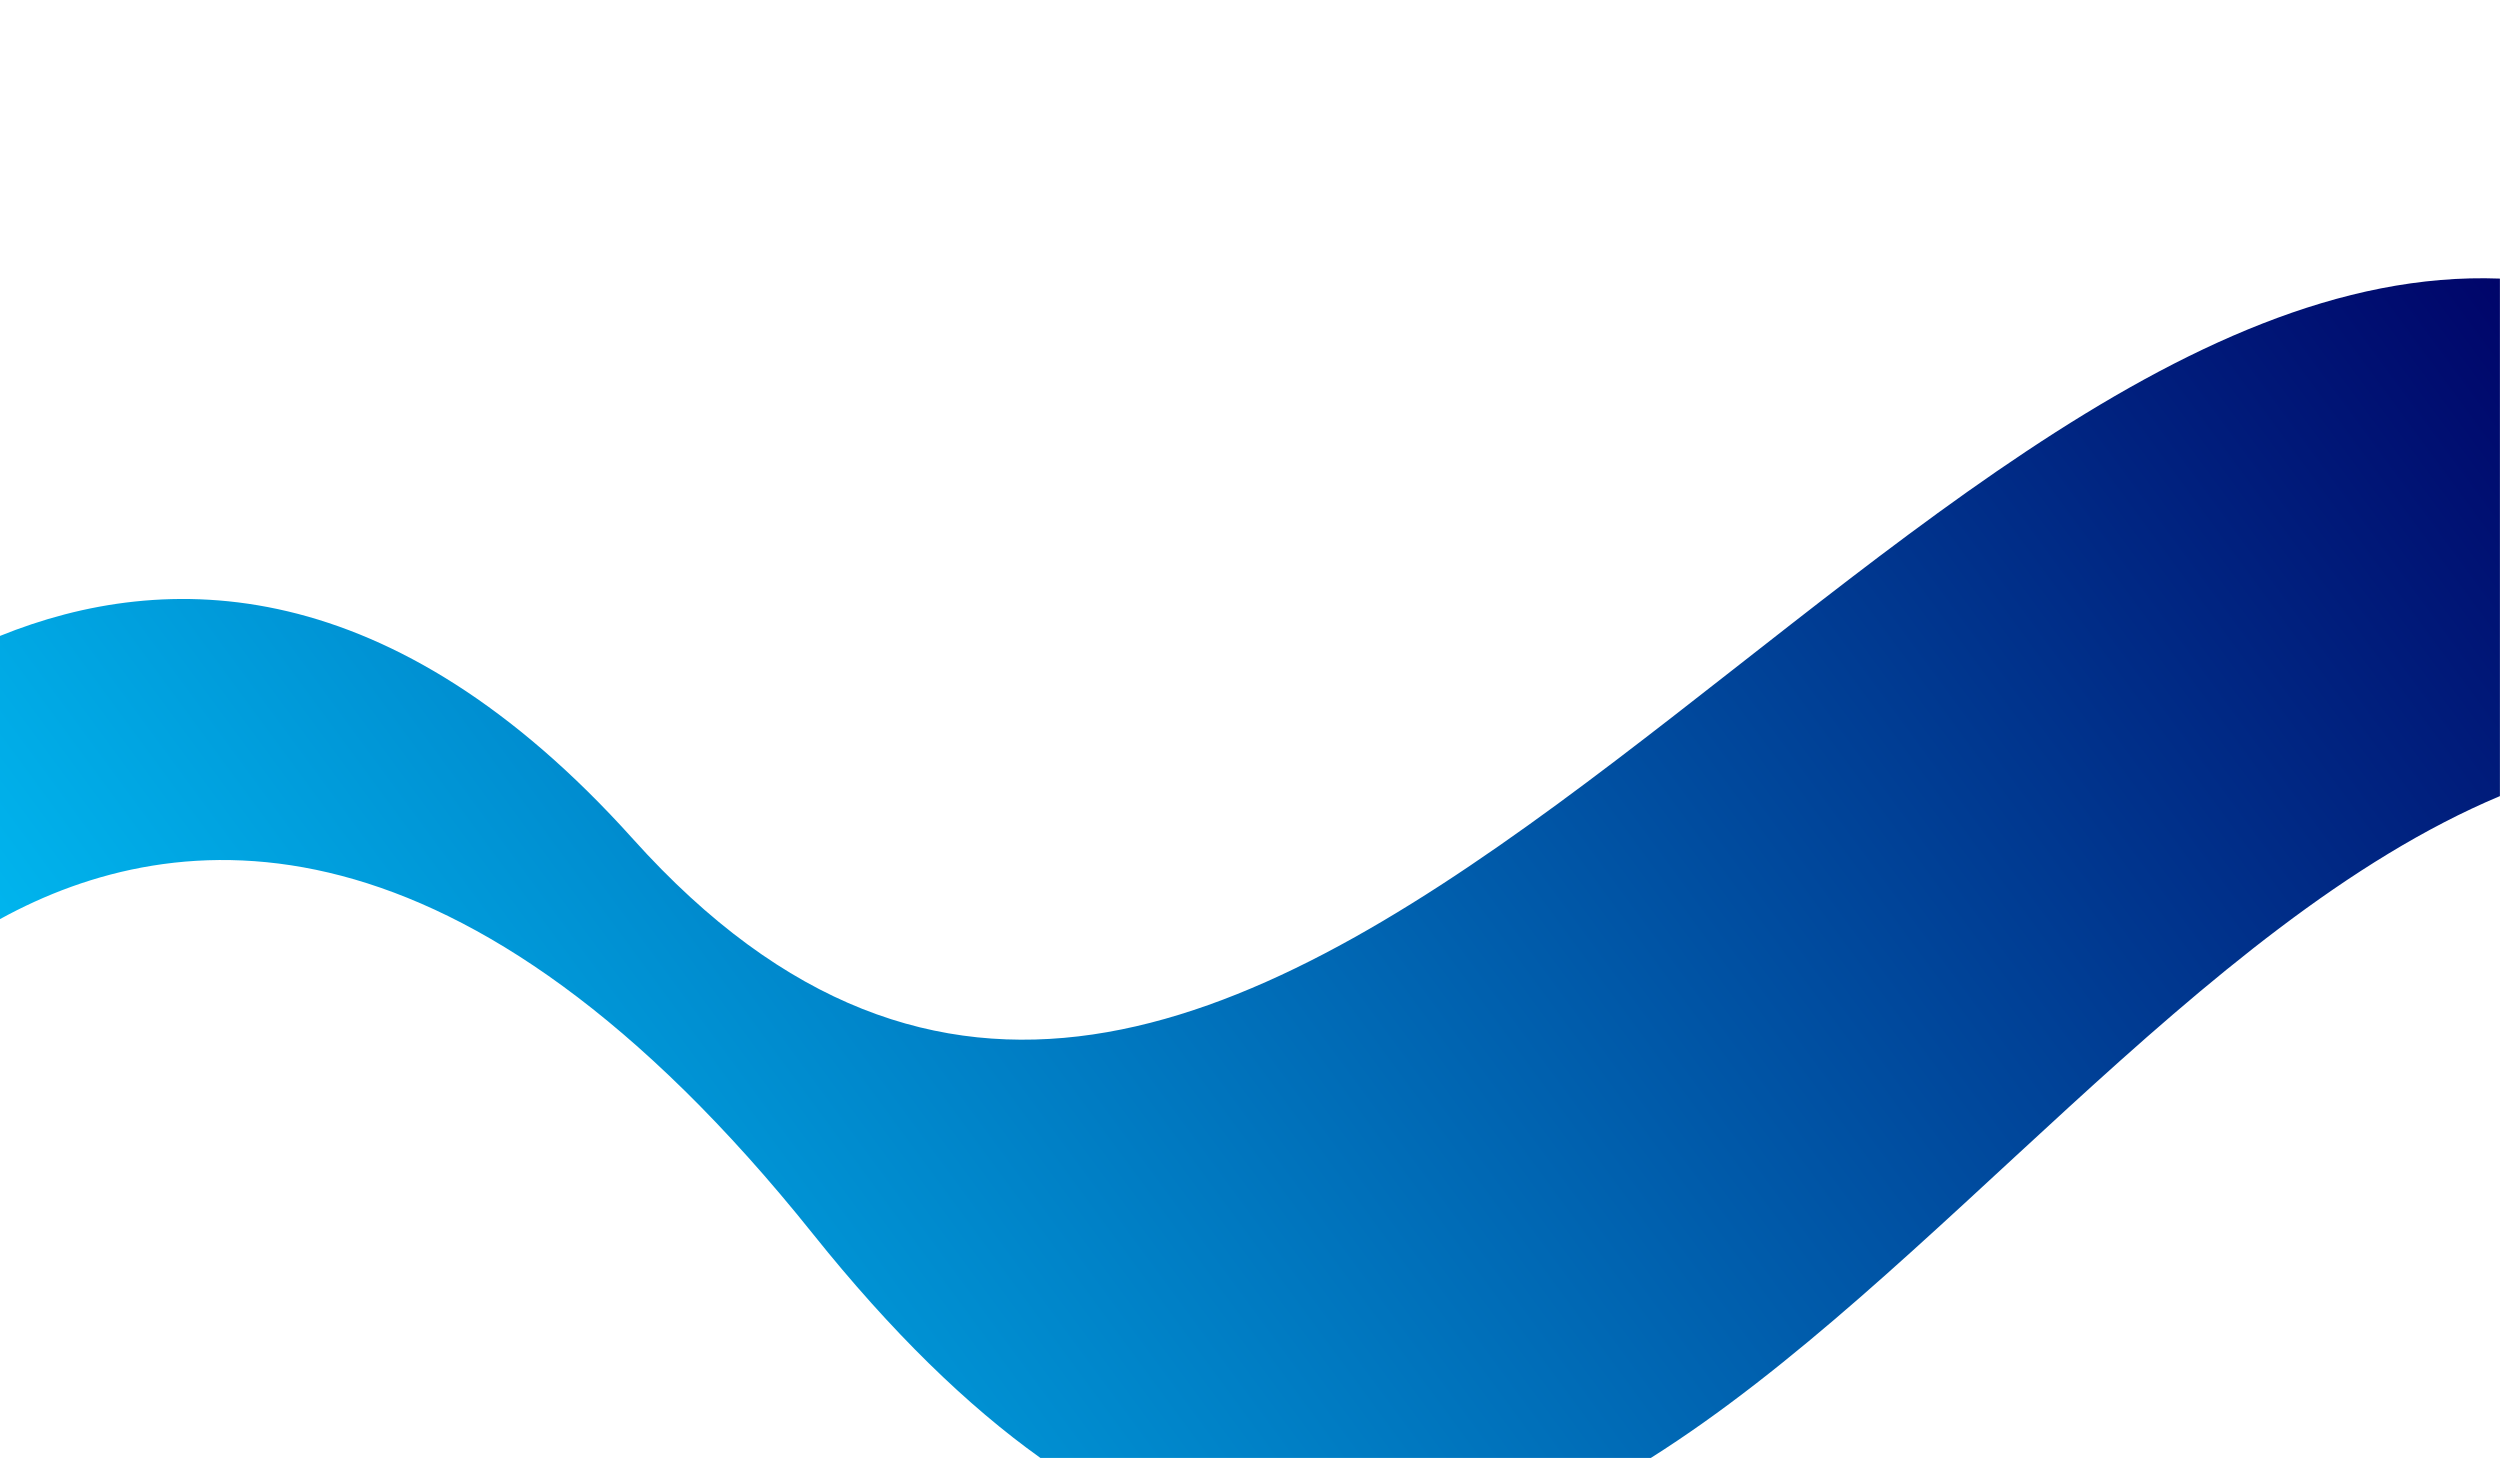 <?xml version="1.0" encoding="UTF-8" standalone="no"?><!DOCTYPE svg PUBLIC "-//W3C//DTD SVG 1.1//EN" "http://www.w3.org/Graphics/SVG/1.1/DTD/svg11.dtd"><svg width="100%" height="100%" viewBox="0 0 20834 12150" version="1.1" xmlns="http://www.w3.org/2000/svg" xmlns:xlink="http://www.w3.org/1999/xlink" xml:space="preserve" xmlns:serif="http://www.serif.com/" style="fill-rule:evenodd;clip-rule:evenodd;stroke-linejoin:round;stroke-miterlimit:2;"><g><path d="M20833.3,2321.7c-5291.83,-200.879 -10476,10328.7 -15558.3,4669.96c-2015.25,-2243.79 -3895.83,-2249.96 -5275,-1692.17l0,2360c1474.83,-810.833 3854.9,-1026.29 6775,2623.83c658.042,822.542 1288.25,1433.12 1895.67,1866.67l5086.5,0c2360.88,-1489.38 4559.62,-4456.83 7076.17,-5515.58l0,-4312.71Z" style="fill:url(#_Linear1);"/></g><defs><linearGradient id="_Linear1" x1="0" y1="0" x2="1" y2="0" gradientUnits="userSpaceOnUse" gradientTransform="matrix(18889.8,-13503.2,13503.2,18889.8,1268.7,13925)"><stop offset="0" style="stop-color:#0cf;stop-opacity:1"/><stop offset="1" style="stop-color:#006;stop-opacity:1"/></linearGradient></defs></svg>
